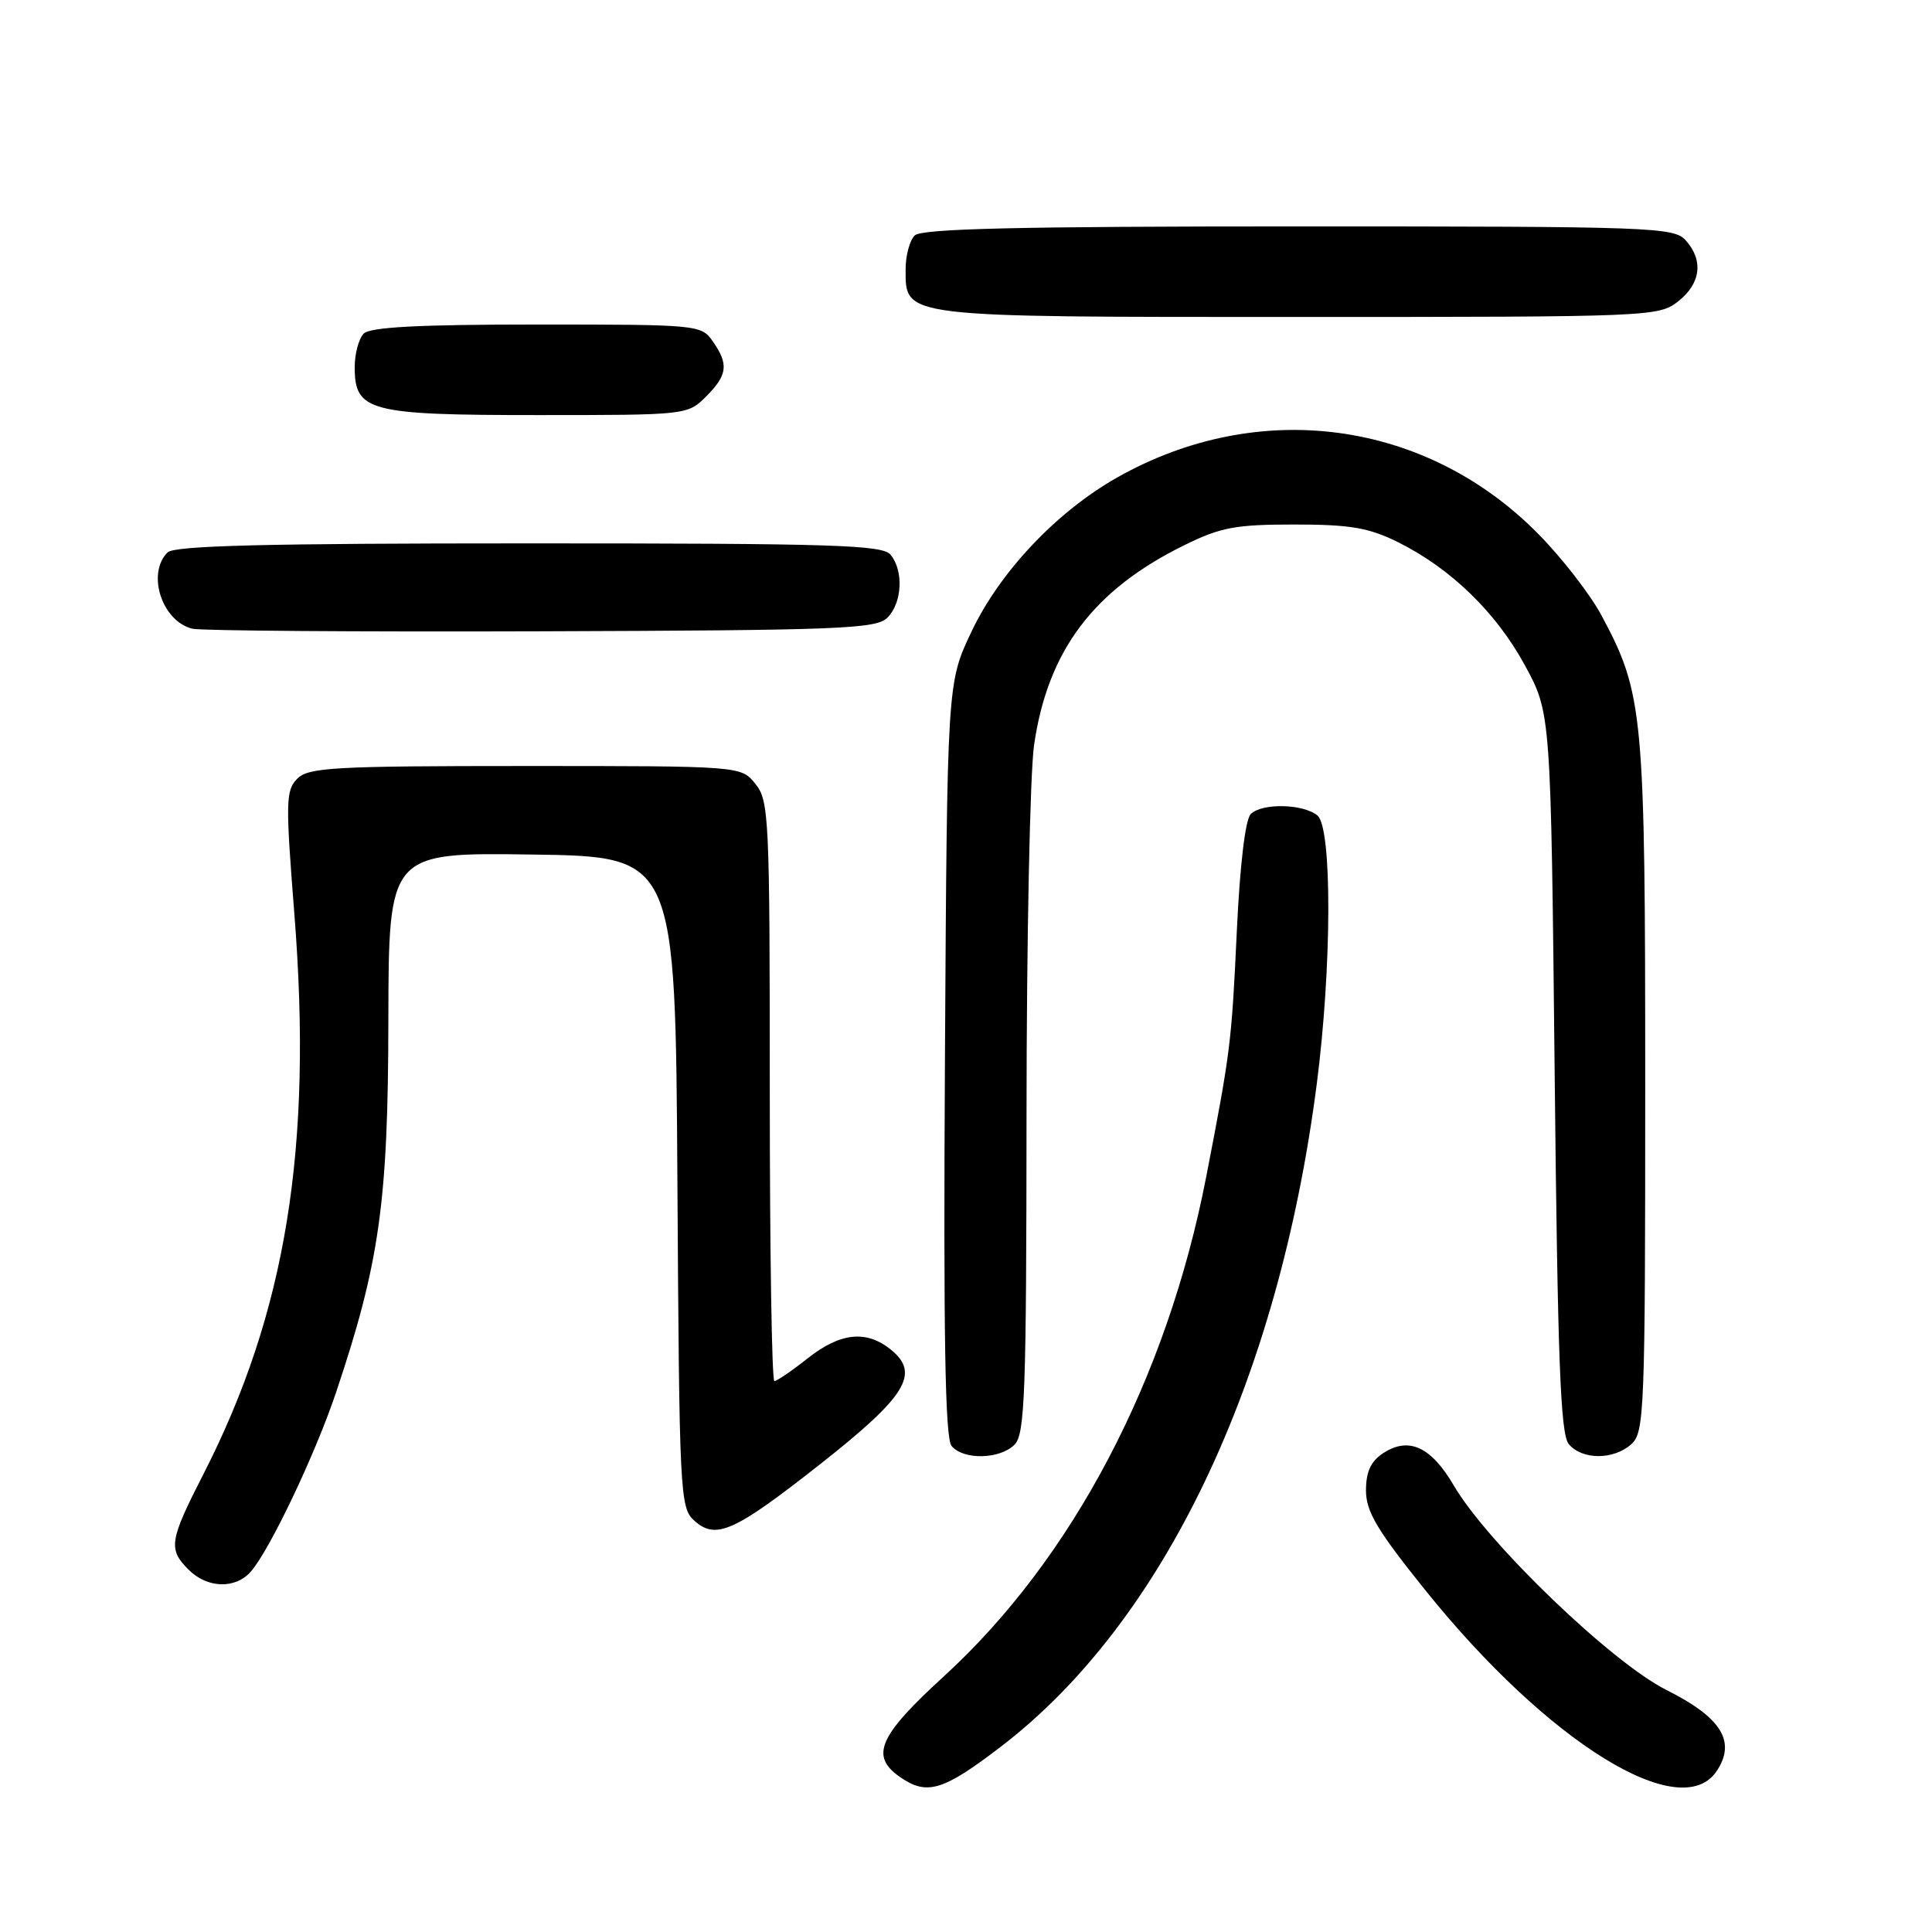 <?xml version="1.0" encoding="UTF-8" standalone="no"?>
<!DOCTYPE svg PUBLIC "-//W3C//DTD SVG 1.1//EN" "http://www.w3.org/Graphics/SVG/1.1/DTD/svg11.dtd" >
<svg xmlns="http://www.w3.org/2000/svg" xmlns:xlink="http://www.w3.org/1999/xlink" version="1.1" viewBox="0 0 256 256">
 <g >
 <path fill="currentColor"
d=" M 132.65 231.42 C 154.19 214.92 169.37 183.09 174.47 143.70 C 176.48 128.18 176.53 109.69 174.57 108.06 C 172.69 106.50 167.22 106.38 165.73 107.87 C 165.01 108.59 164.30 114.56 163.89 123.27 C 163.19 138.23 163.06 139.27 159.82 155.98 C 154.62 182.73 142.12 206.53 125.06 222.13 C 116.43 230.02 115.27 232.67 119.22 235.44 C 122.81 237.96 124.95 237.32 132.65 231.42 Z  M 227.50 234.63 C 230.06 230.73 228.08 227.57 220.79 223.92 C 213.55 220.29 197.12 204.49 192.65 196.86 C 189.62 191.68 186.67 190.33 183.27 192.56 C 181.64 193.63 181.00 195.01 181.00 197.49 C 181.00 200.30 182.47 202.76 188.91 210.77 C 205.13 230.93 222.78 241.85 227.50 234.63 Z  M 33.23 208.25 C 35.72 205.43 41.79 192.68 44.54 184.47 C 50.29 167.34 51.43 159.27 51.46 135.23 C 51.50 112.96 51.50 112.96 70.50 113.23 C 89.50 113.50 89.50 113.50 89.76 156.60 C 90.01 197.89 90.10 199.78 91.97 201.47 C 94.85 204.08 97.26 203.00 108.74 193.96 C 120.11 185.00 121.96 182.00 118.04 178.83 C 114.79 176.20 111.34 176.57 107.00 180.00 C 104.92 181.65 102.94 183.00 102.61 183.00 C 102.27 183.00 102.00 165.72 102.00 144.61 C 102.00 108.30 101.90 106.09 100.09 103.86 C 98.18 101.50 98.18 101.50 69.62 101.50 C 44.26 101.50 40.88 101.69 39.40 103.17 C 37.86 104.71 37.83 106.19 39.00 121.05 C 41.46 152.06 37.92 173.85 26.98 195.28 C 22.42 204.19 22.26 205.26 25.00 208.00 C 27.47 210.47 31.18 210.58 33.23 208.25 Z  M 134.43 191.43 C 135.81 190.05 136.00 184.67 136.02 147.68 C 136.03 124.48 136.48 102.45 137.02 98.72 C 138.83 86.21 144.90 78.14 156.97 72.22 C 161.74 69.87 163.73 69.50 171.50 69.50 C 178.87 69.50 181.35 69.92 185.16 71.80 C 192.18 75.26 198.25 81.14 202.07 88.18 C 205.50 94.50 205.50 94.50 206.00 142.10 C 206.40 180.41 206.77 190.02 207.87 191.35 C 209.64 193.47 213.83 193.47 216.17 191.35 C 217.89 189.79 218.00 187.00 218.00 144.06 C 218.00 94.37 217.78 91.97 212.22 81.57 C 210.73 78.78 206.95 73.90 203.81 70.73 C 188.91 55.62 166.74 52.67 148.00 63.29 C 139.97 67.84 132.47 75.79 128.71 83.73 C 125.50 90.50 125.50 90.50 125.21 140.35 C 125.00 177.03 125.23 190.58 126.09 191.60 C 127.64 193.48 132.48 193.38 134.43 191.43 Z  M 117.59 81.84 C 119.55 79.88 119.76 75.62 118.00 73.50 C 116.93 72.20 110.39 72.00 70.08 72.00 C 35.11 72.00 23.10 72.30 22.20 73.20 C 19.40 76.00 21.46 82.34 25.50 83.31 C 26.60 83.58 47.40 83.73 71.72 83.65 C 111.46 83.52 116.10 83.33 117.59 81.84 Z  M 93.55 52.55 C 96.41 49.69 96.58 48.27 94.44 45.22 C 92.92 43.04 92.48 43.00 71.14 43.00 C 55.57 43.00 49.06 43.34 48.20 44.20 C 47.54 44.86 47.00 46.86 47.00 48.64 C 47.00 54.51 48.86 55.00 71.27 55.00 C 90.98 55.00 91.10 54.99 93.55 52.55 Z  M 222.37 39.93 C 225.38 37.56 225.75 34.48 223.35 31.83 C 221.78 30.10 218.87 30.00 172.05 30.00 C 134.77 30.00 122.10 30.30 121.20 31.20 C 120.54 31.86 120.00 33.86 120.00 35.64 C 120.00 42.11 119.09 42.00 172.09 42.00 C 218.77 42.00 219.78 41.96 222.37 39.93 Z "/>
</g>
</svg>